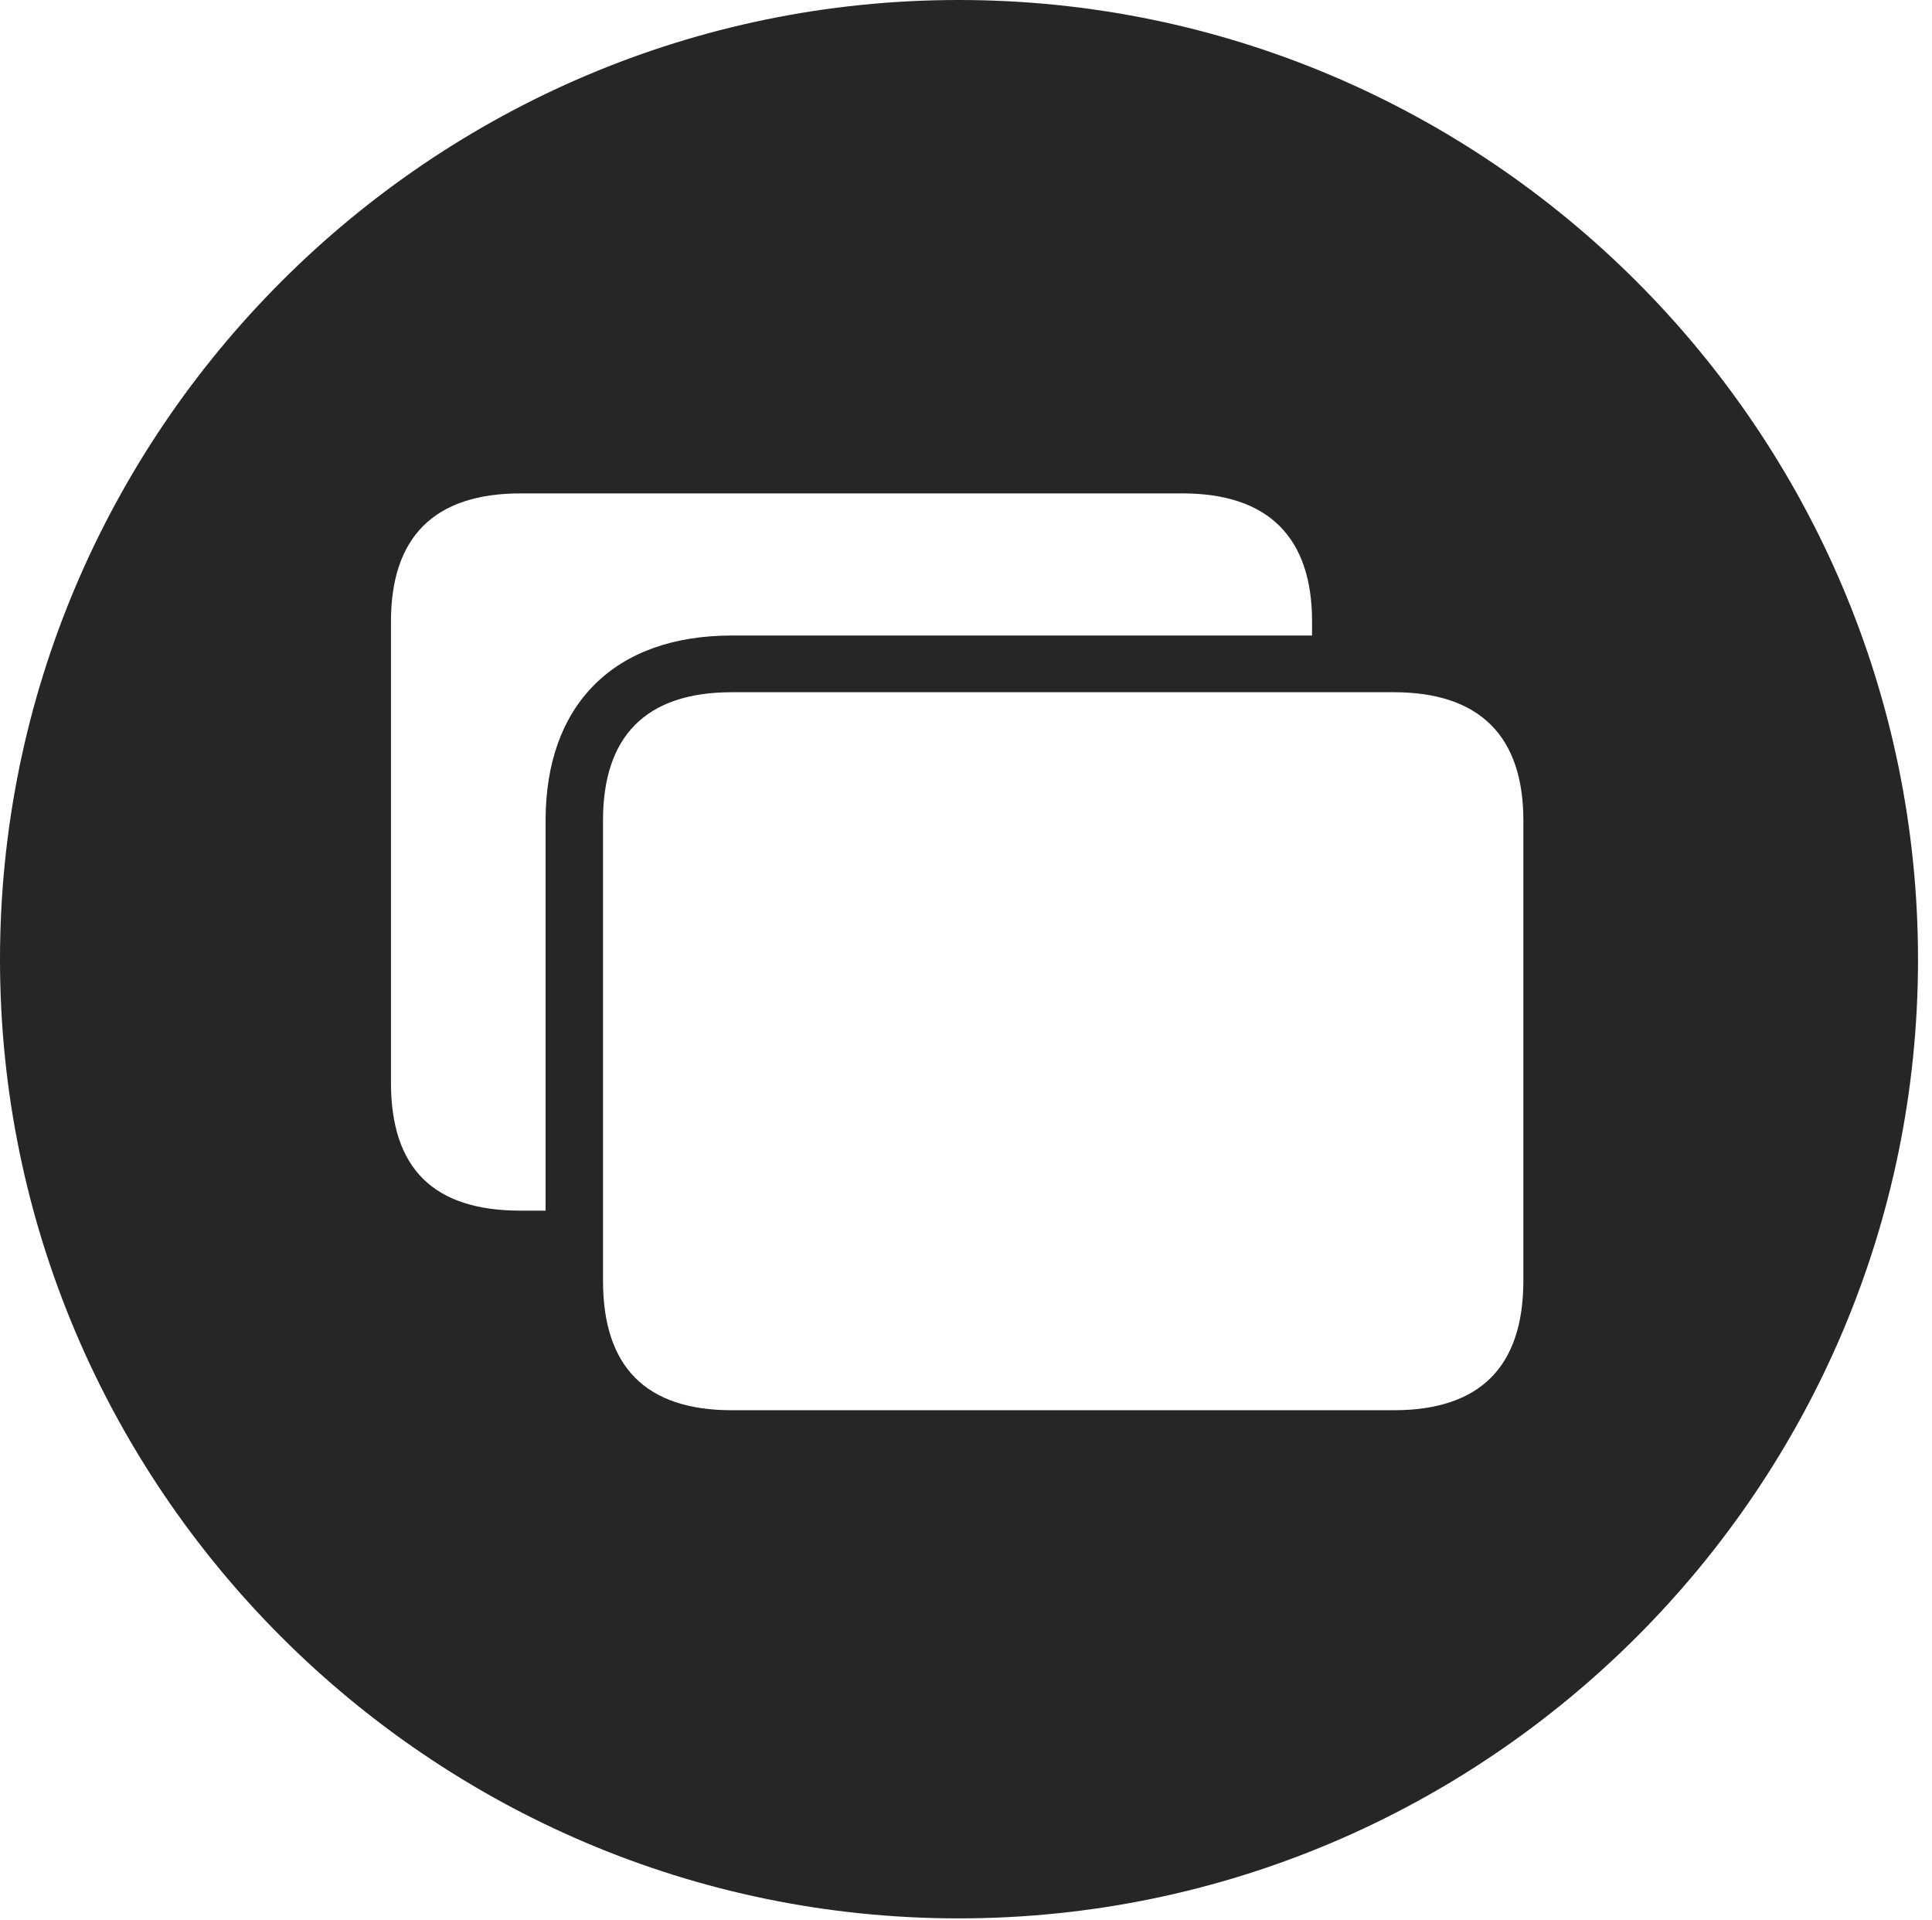 <?xml version="1.0" encoding="UTF-8"?>
<!--Generator: Apple Native CoreSVG 326-->
<!DOCTYPE svg
PUBLIC "-//W3C//DTD SVG 1.1//EN"
       "http://www.w3.org/Graphics/SVG/1.1/DTD/svg11.dtd">
<svg version="1.1" xmlns="http://www.w3.org/2000/svg" xmlns:xlink="http://www.w3.org/1999/xlink" viewBox="0 0 51.25 50.918">
 <g>
  <rect height="50.918" opacity="0" width="51.25" x="0" y="0"/>
  <path d="M50.879 25.449C50.879 39.453 39.453 50.879 25.43 50.879C11.426 50.879 0 39.453 0 25.449C0 11.426 11.426 0 25.43 0C39.453 0 50.879 11.426 50.879 25.449ZM19.414 18.359C17.129 18.359 15.996 19.531 15.996 21.758L15.996 33.965C15.996 36.25 17.129 37.402 19.414 37.402L36.973 37.402C39.258 37.402 40.41 36.25 40.41 33.965L40.41 21.758C40.41 19.531 39.258 18.359 36.973 18.359ZM13.809 13.086C11.504 13.086 10.371 14.258 10.371 16.484L10.371 28.711C10.371 30.996 11.504 32.109 13.809 32.109L14.473 32.109L14.473 21.758C14.473 18.691 16.289 16.855 19.414 16.855L34.805 16.855L34.805 16.484C34.805 14.258 33.652 13.086 31.367 13.086Z" fill="black" fill-opacity="0.85"/>
 </g>
</svg>
